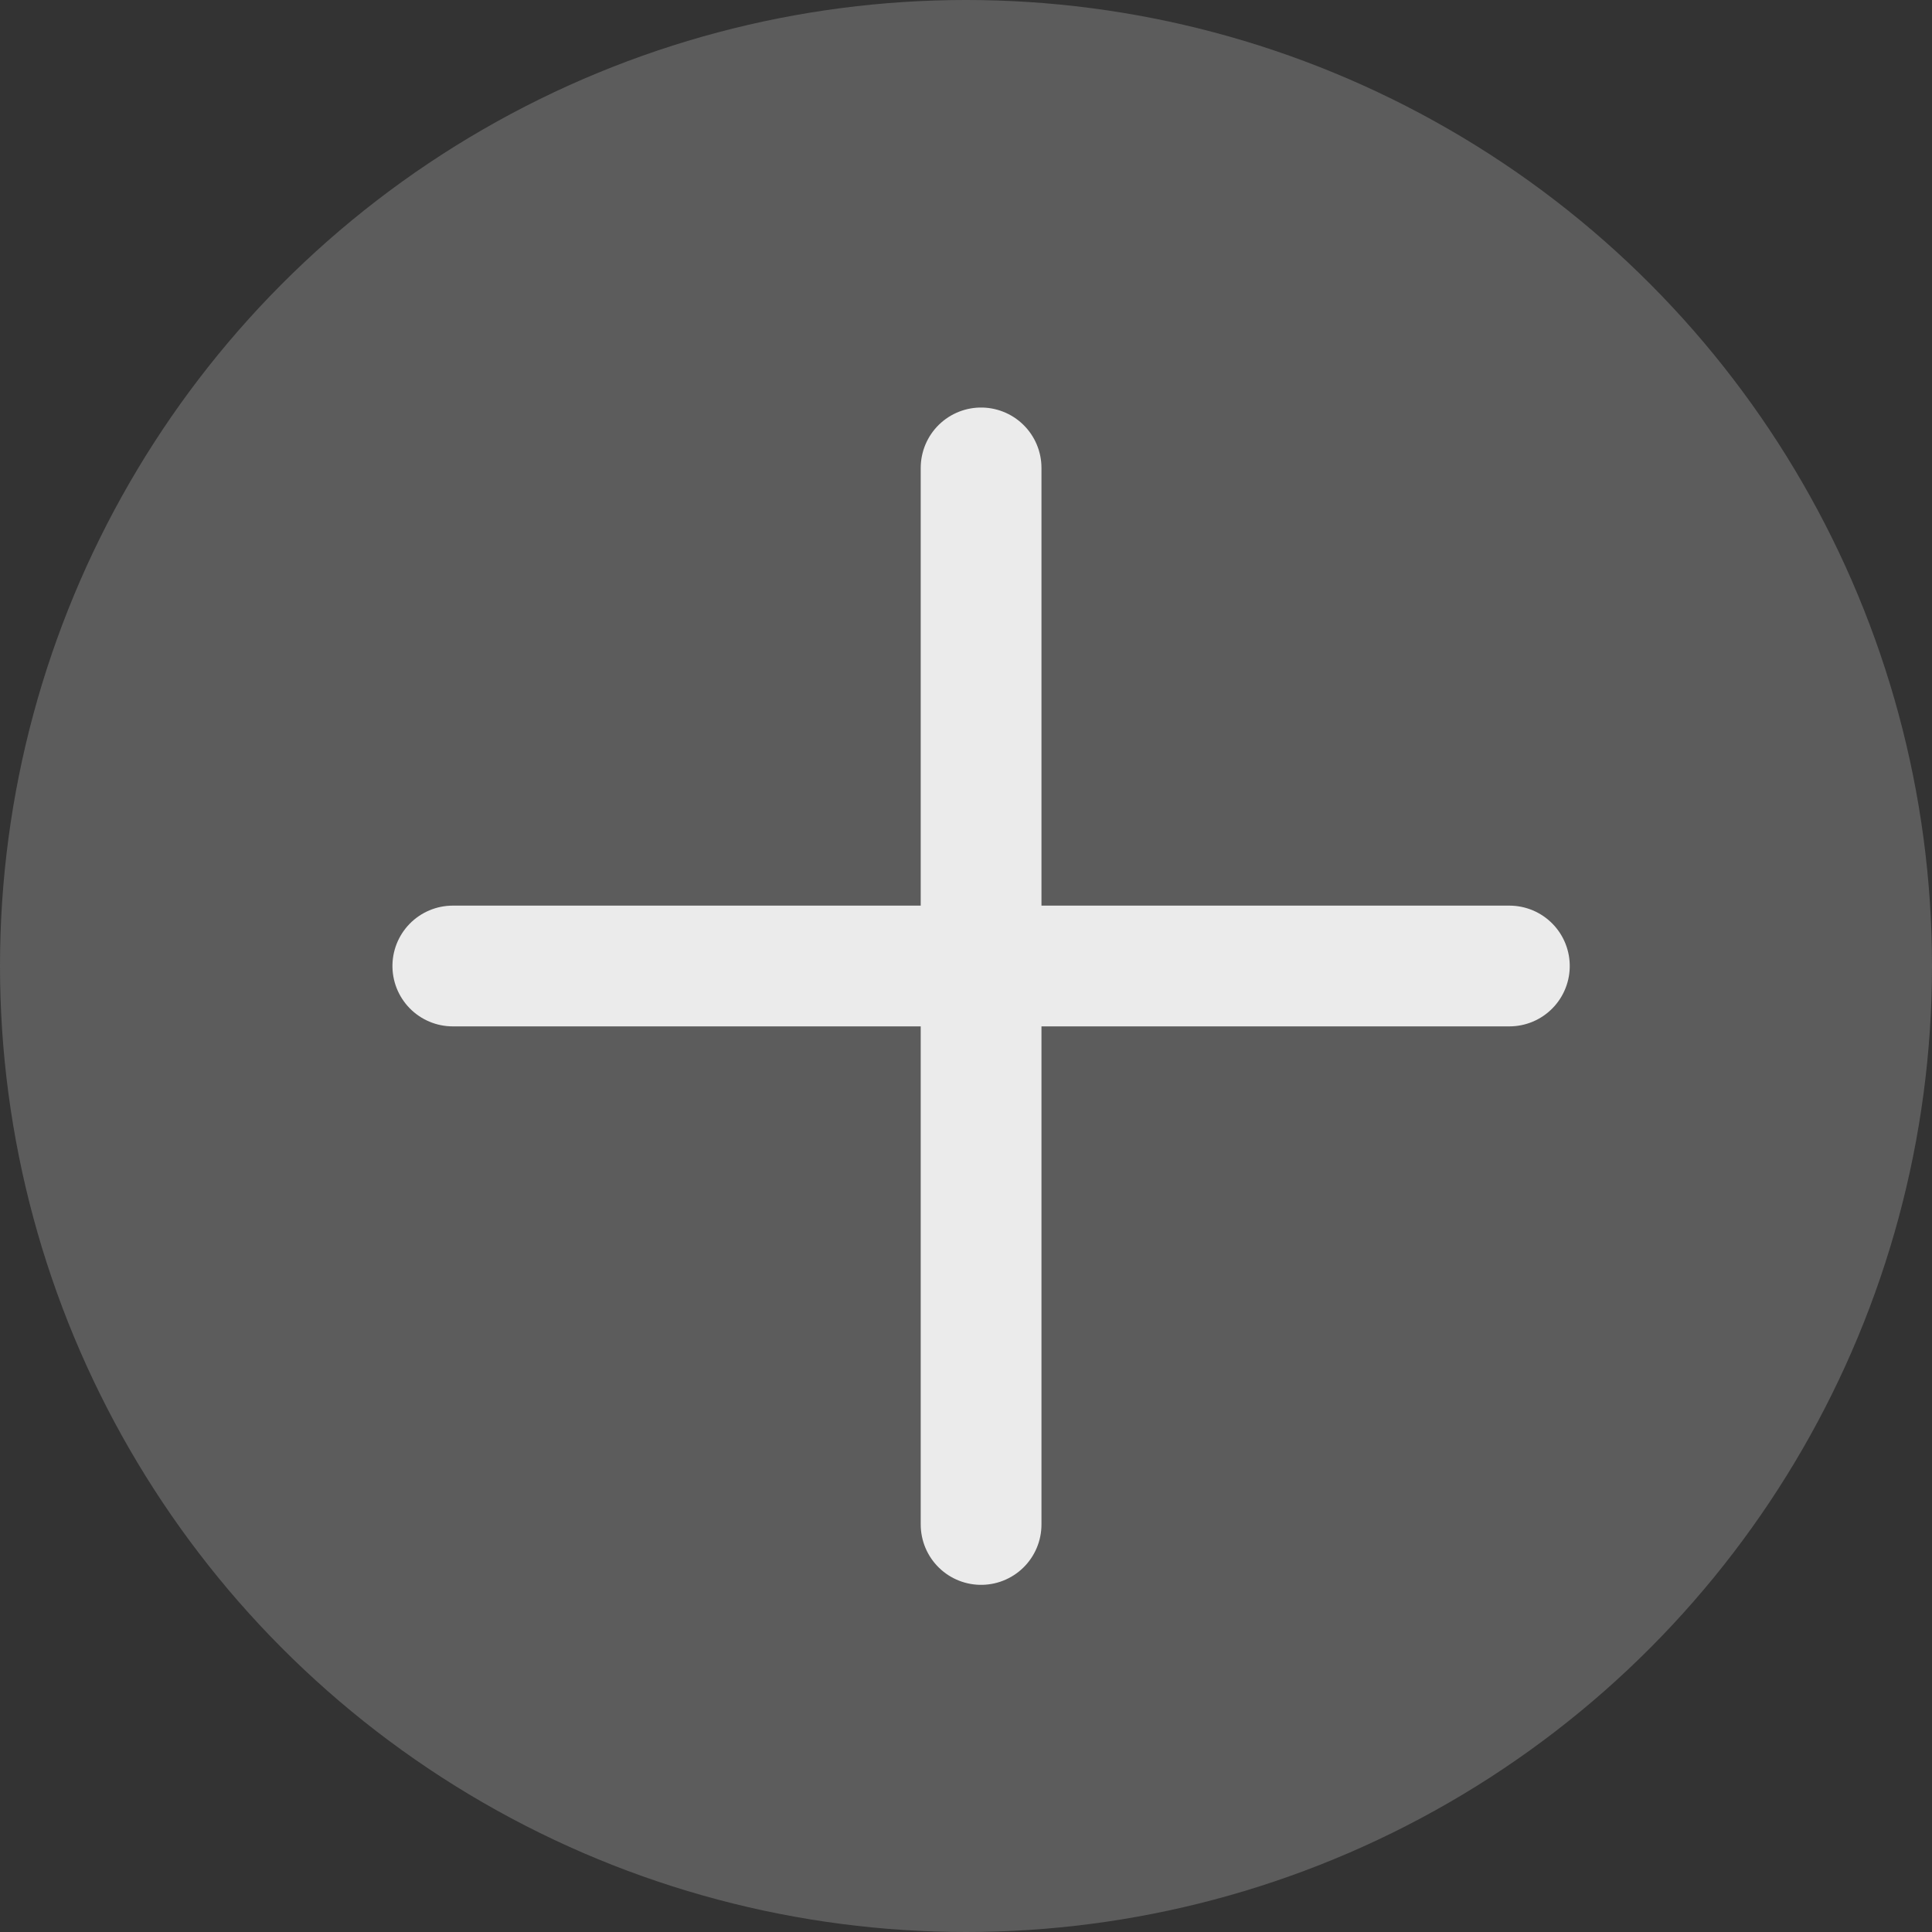<svg xmlns="http://www.w3.org/2000/svg" width="64" height="64" viewBox="0 0 64 64">
  <rect x="0" y="0" width="64" height="64" fill="#333333" stroke="none"/>
  <g id="Group_380" data-name="Group 380" transform="translate(-1344 -519)">
    <circle id="Ellipse_60" data-name="Ellipse 60" cx="32" cy="32" r="32" transform="translate(1344 519)" fill="#5c5c5c"/>
    <line id="Line_49" data-name="Line 49" y2="35" transform="translate(1376.5 534.5)" fill="none" stroke="#ebebeb" stroke-linecap="round" stroke-width="4"/>
    <line id="Line_50" data-name="Line 50" y1="35" transform="translate(1394 551) rotate(90)" fill="none" stroke="#ebebeb" stroke-linecap="round" stroke-width="4"/>
  </g>
</svg>
